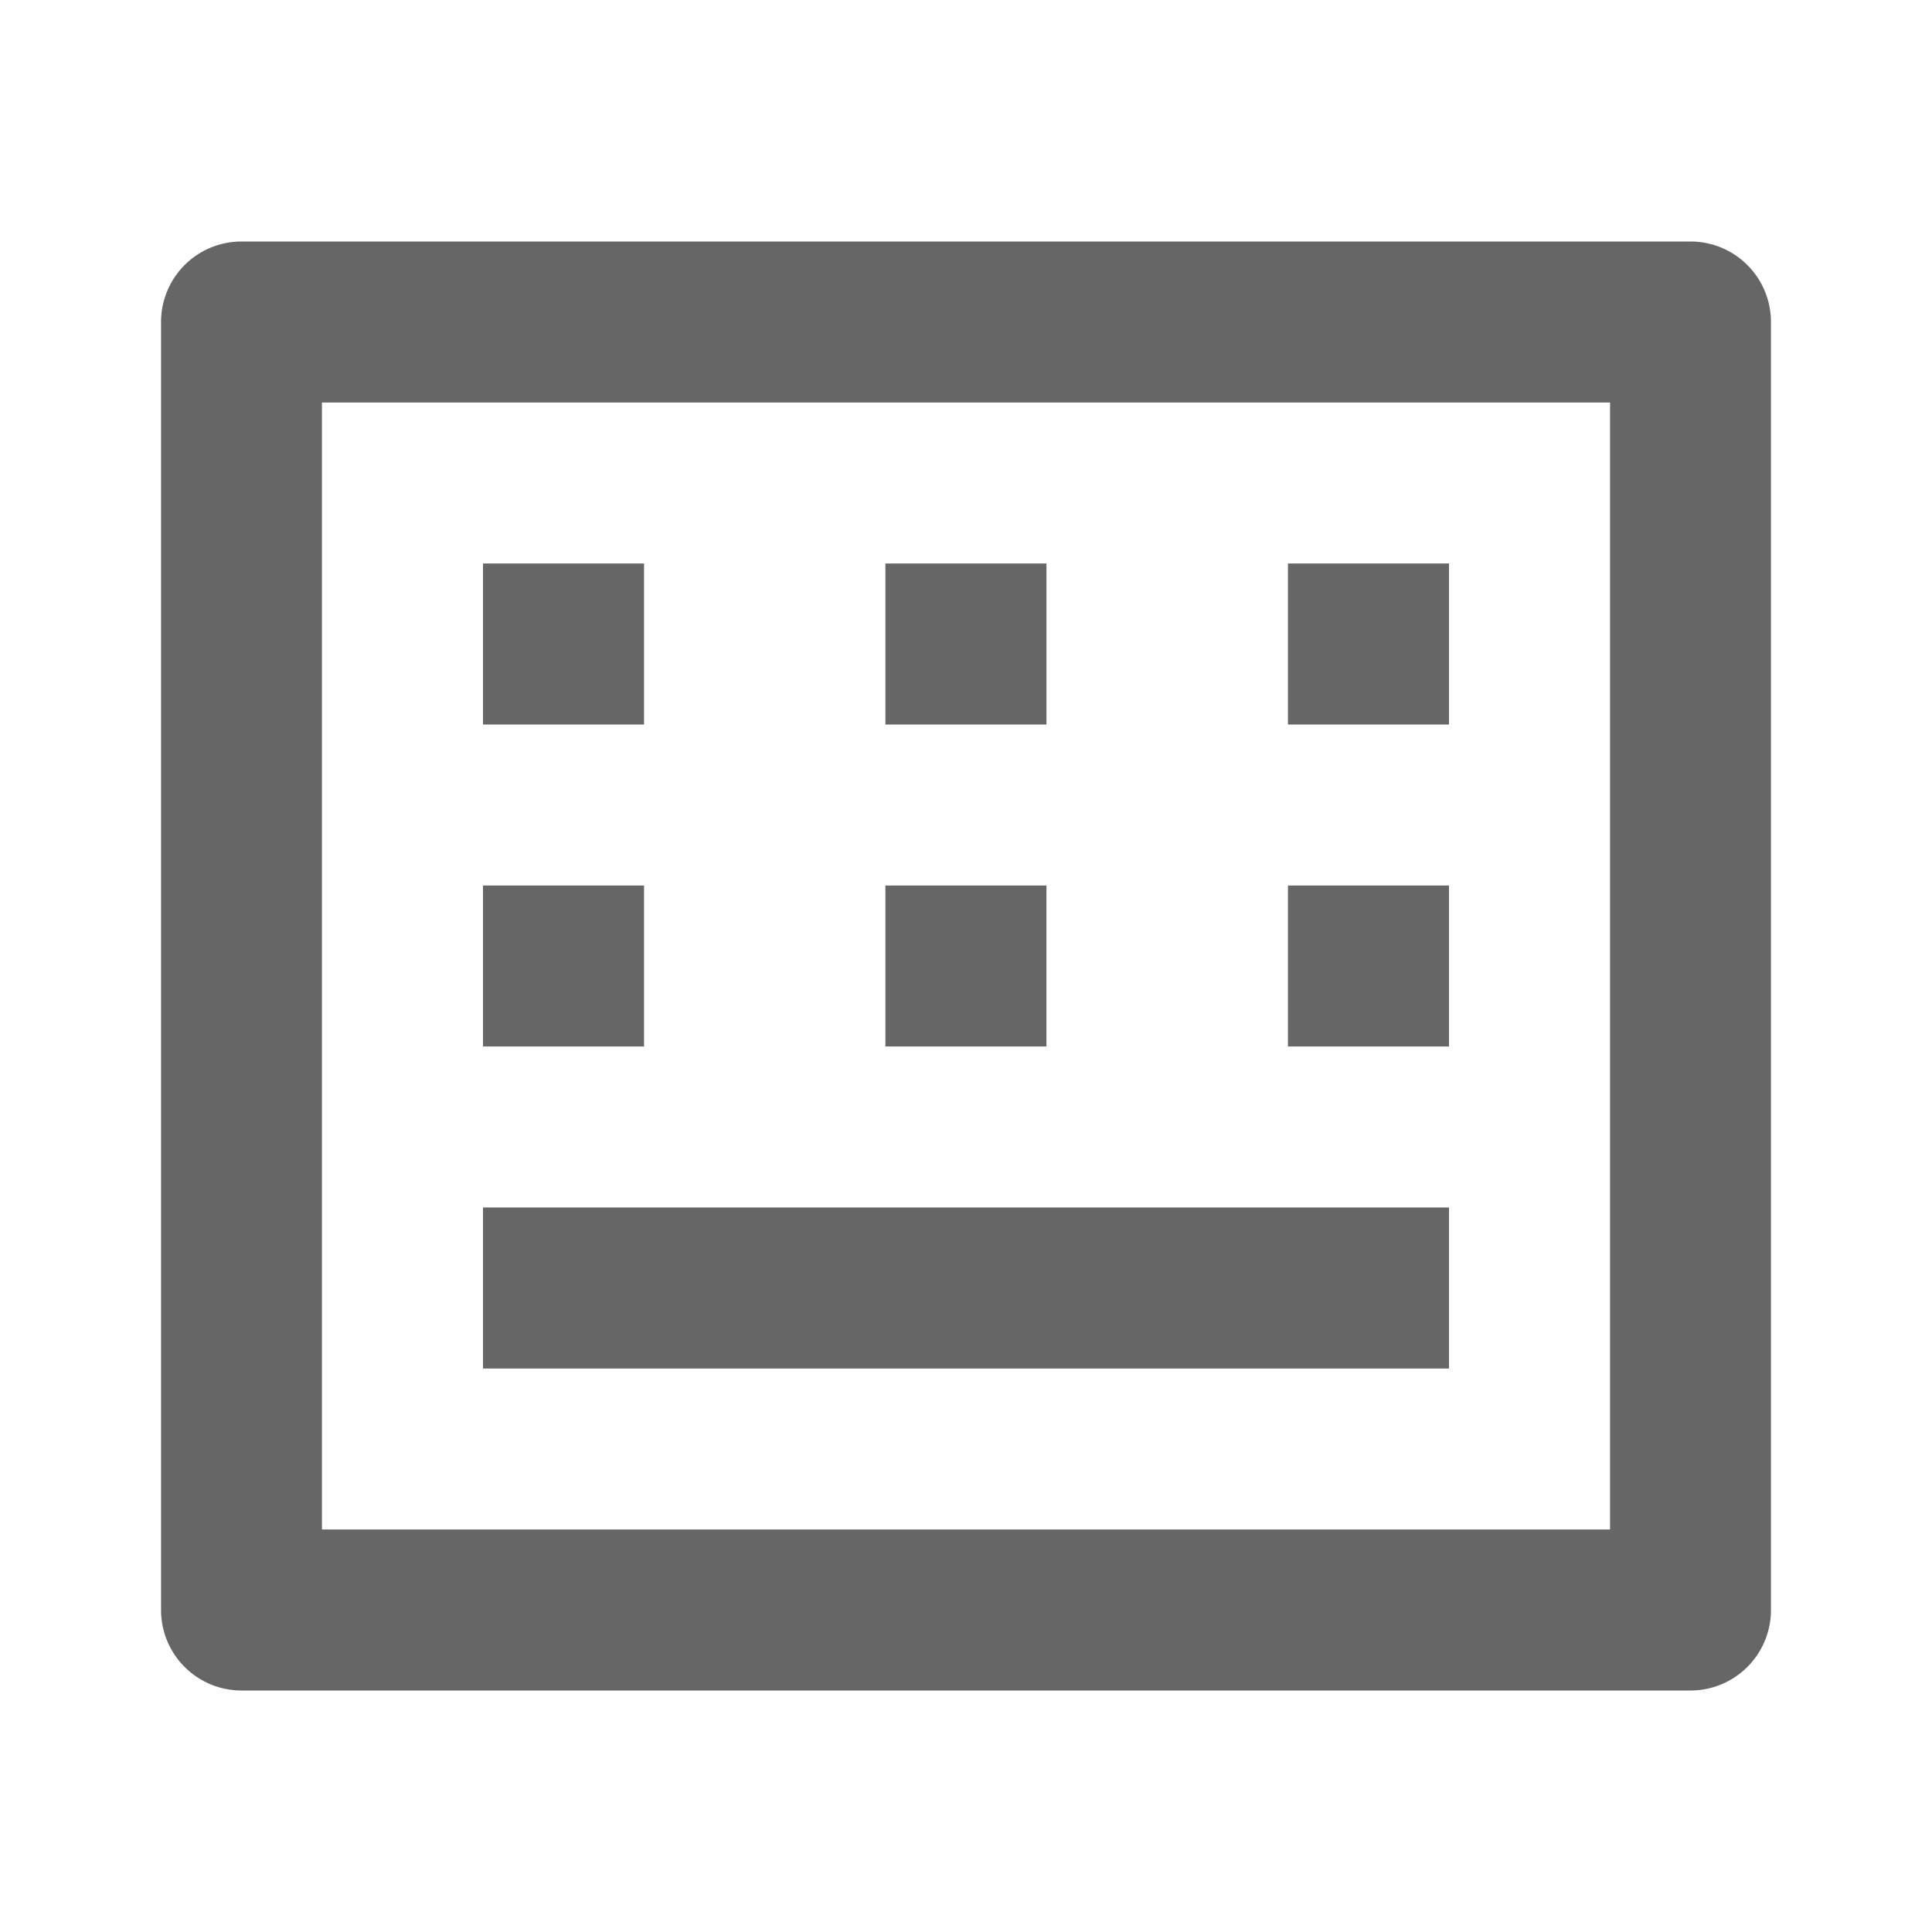 <svg width="14" height="14" fill="none" xmlns="http://www.w3.org/2000/svg"><g clip-path="url(#clip0_236_422)"><path d="M2.333 2.917v8.166h9.334V2.917H2.332zM1.75 1.75h10.5a.583.583 0 01.583.583v9.334a.583.583 0 01-.583.583H1.75a.583.583 0 01-.583-.583V2.333a.583.583 0 01.583-.583zM3.5 4.083h1.167V5.25H3.5V4.083zm0 2.334h1.167v1.166H3.5V6.417zm0 2.333h7v1.167h-7V8.75zm2.917-2.333h1.166v1.166H6.416V6.417zm0-2.334h1.166V5.25H6.416V4.083zm2.916 0H10.5V5.25H9.333V4.083zm0 2.334H10.5v1.166H9.333V6.417z" fill="#666"/></g><defs><clipPath id="clip0_236_422"><path fill="#fff" d="M0 0h14v14H0z"/></clipPath></defs></svg>